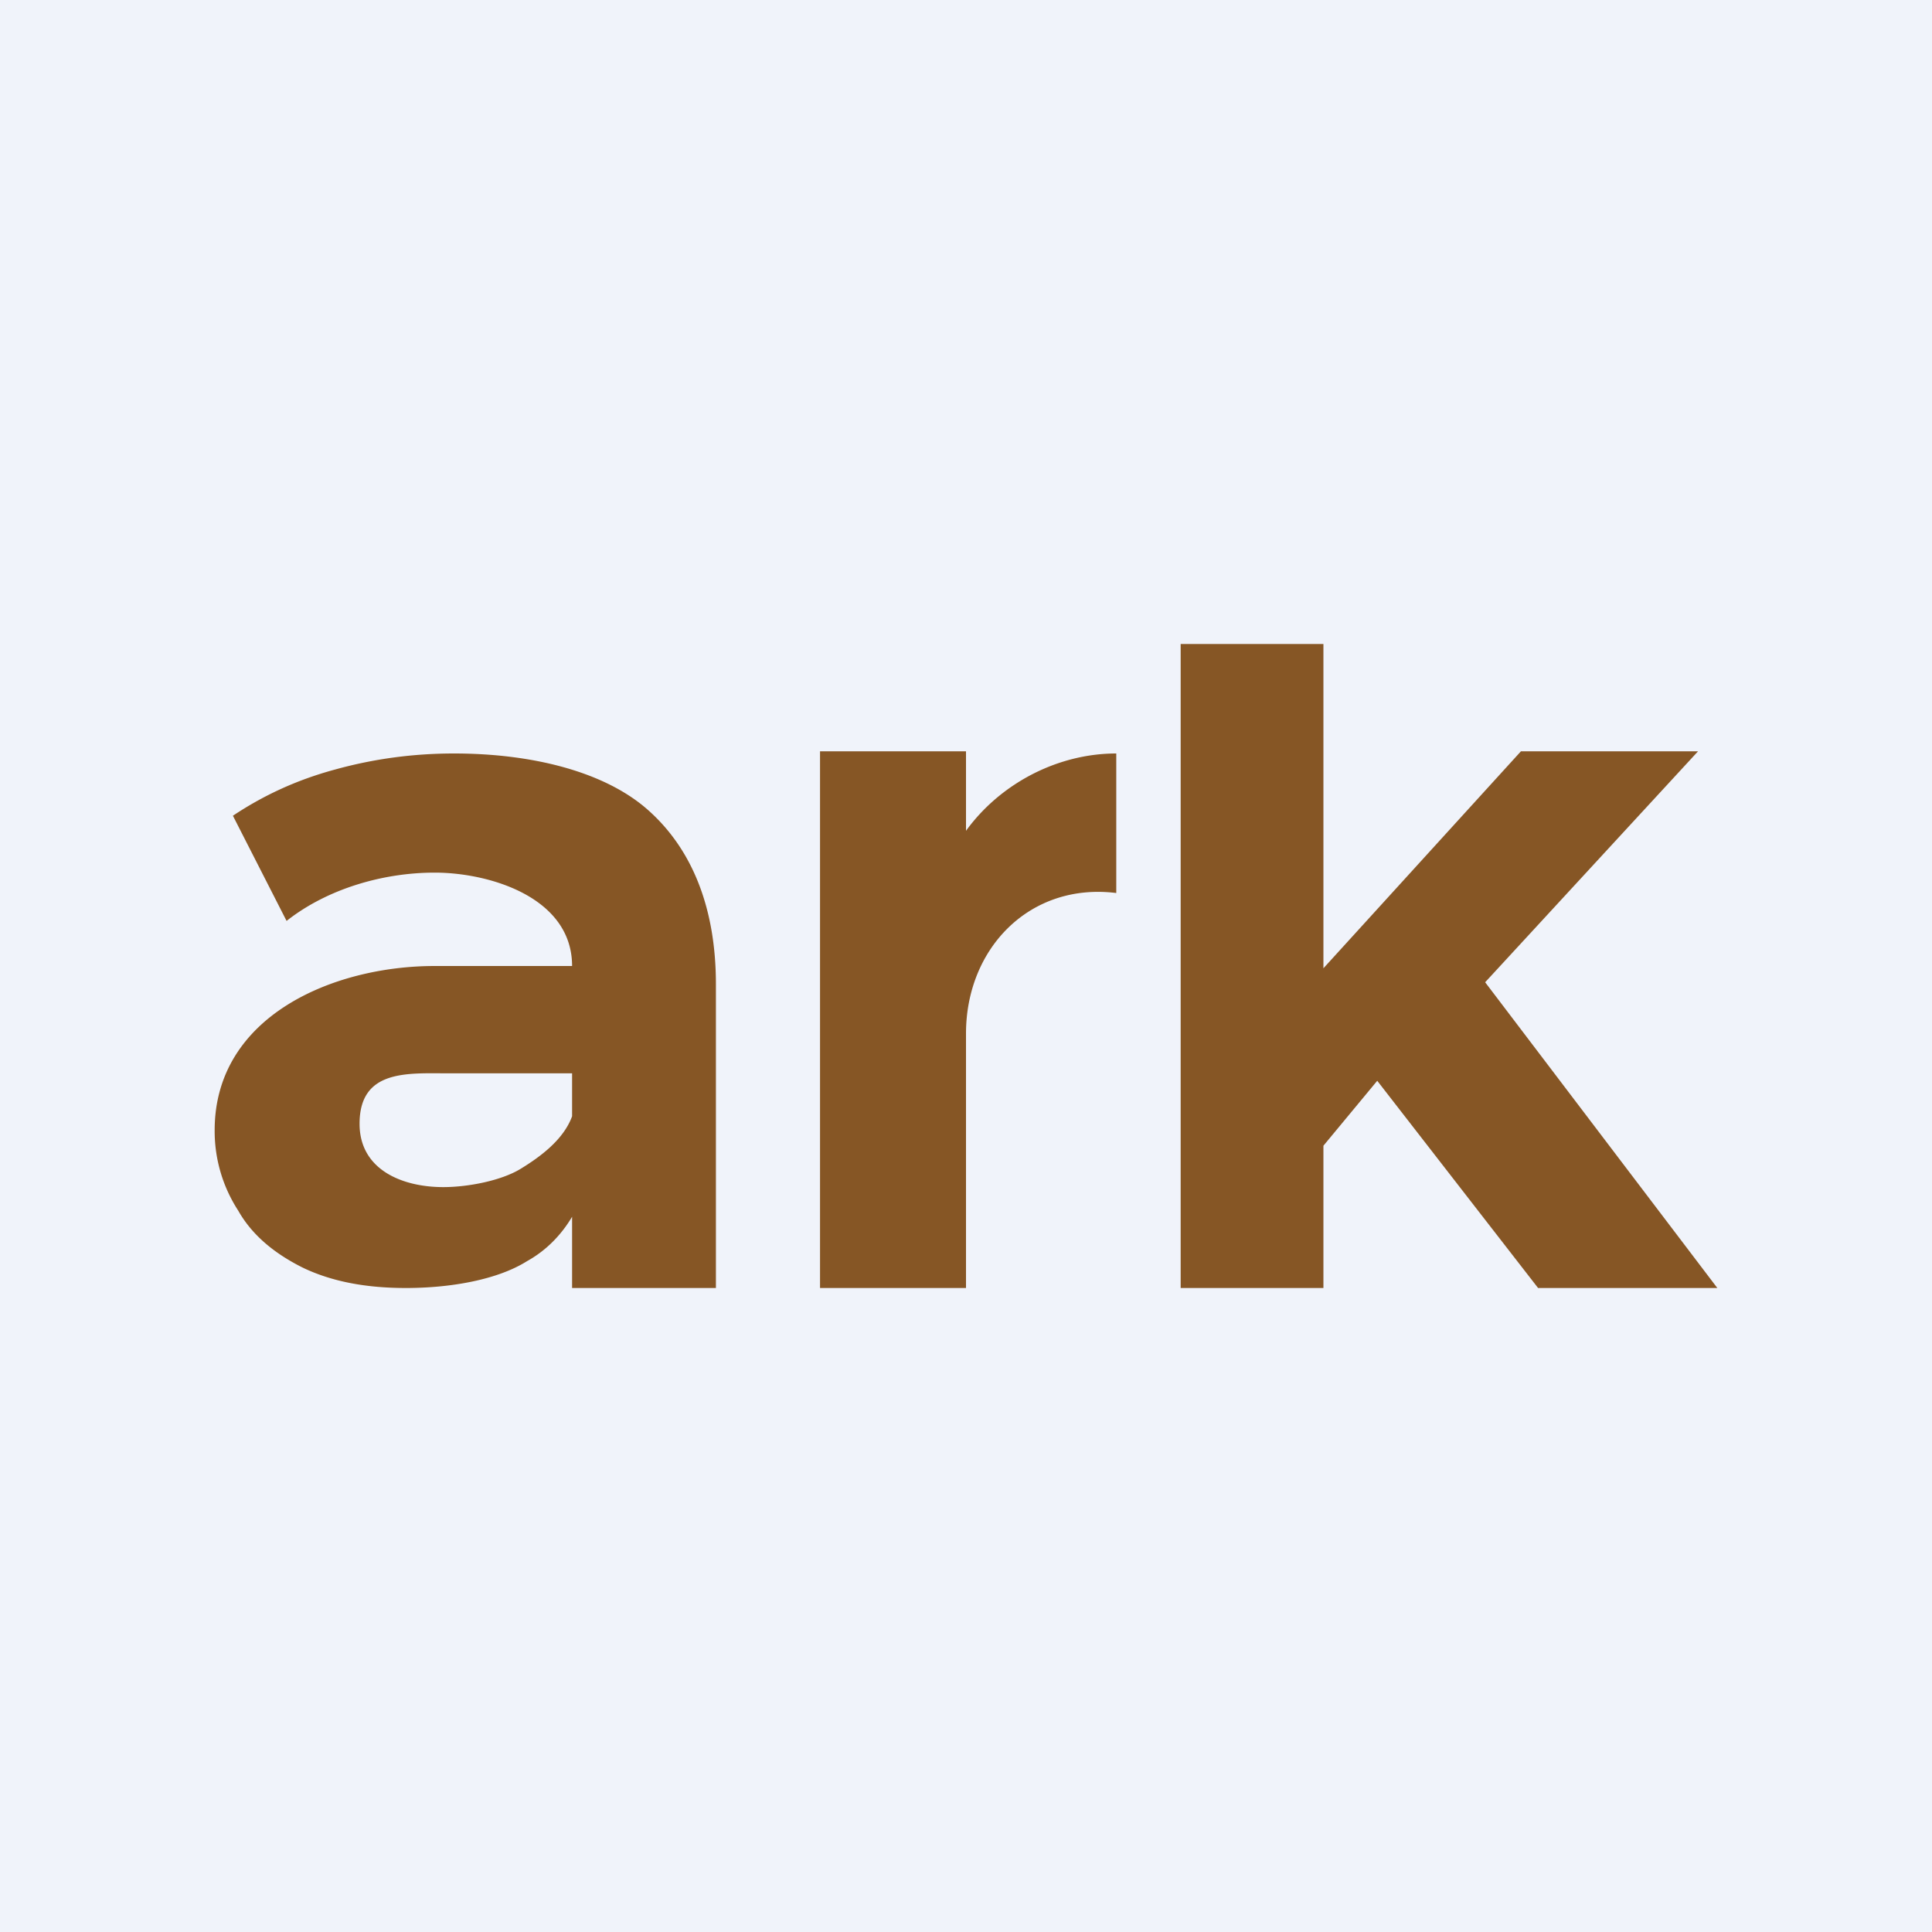 <!-- by TradingView --><svg width="18" height="18" viewBox="0 0 18 18" xmlns="http://www.w3.org/2000/svg"><path fill="#F0F3FA" d="M0 0h18v18H0z"/><path d="M5.33 12V9c0-.64-.77-.87-1.28-.87-.48 0-1 .15-1.38.45l-.5-.98c.27-.18.58-.33.95-.43.36-.1.73-.15 1.11-.15.73 0 1.4.17 1.8.52.4.35.64.89.64 1.63V12H5.33Zm-1.55 0c-.37 0-.69-.06-.96-.19-.26-.13-.47-.3-.6-.53a1.36 1.36 0 0 1-.22-.75C2 9.47 3.1 9 4.05 9h1.28l.09 1H4.18c-.38 0-.83-.04-.83.47 0 .43.4.59.78.59.23 0 .54-.06.72-.17.18-.11.4-.27.48-.49l.13.65c-.1.3-.28.55-.55.7-.27.17-.7.25-1.13.25ZM7.64 12V7H9v1.46l-.18-.4c.26-.62.91-1.04 1.58-1.04v1.3C9.6 8.22 9 8.83 9 9.63V12H7.64ZM12.1 10.94l.04-1.71L14.17 7h1.65L13.7 9.3l-.72.59-.87 1.05ZM11 12V6h1.33v6H11Zm3.33 0L12.7 9.9l.87-1.1L16 12h-1.67Z" fill="#865625"/></svg>